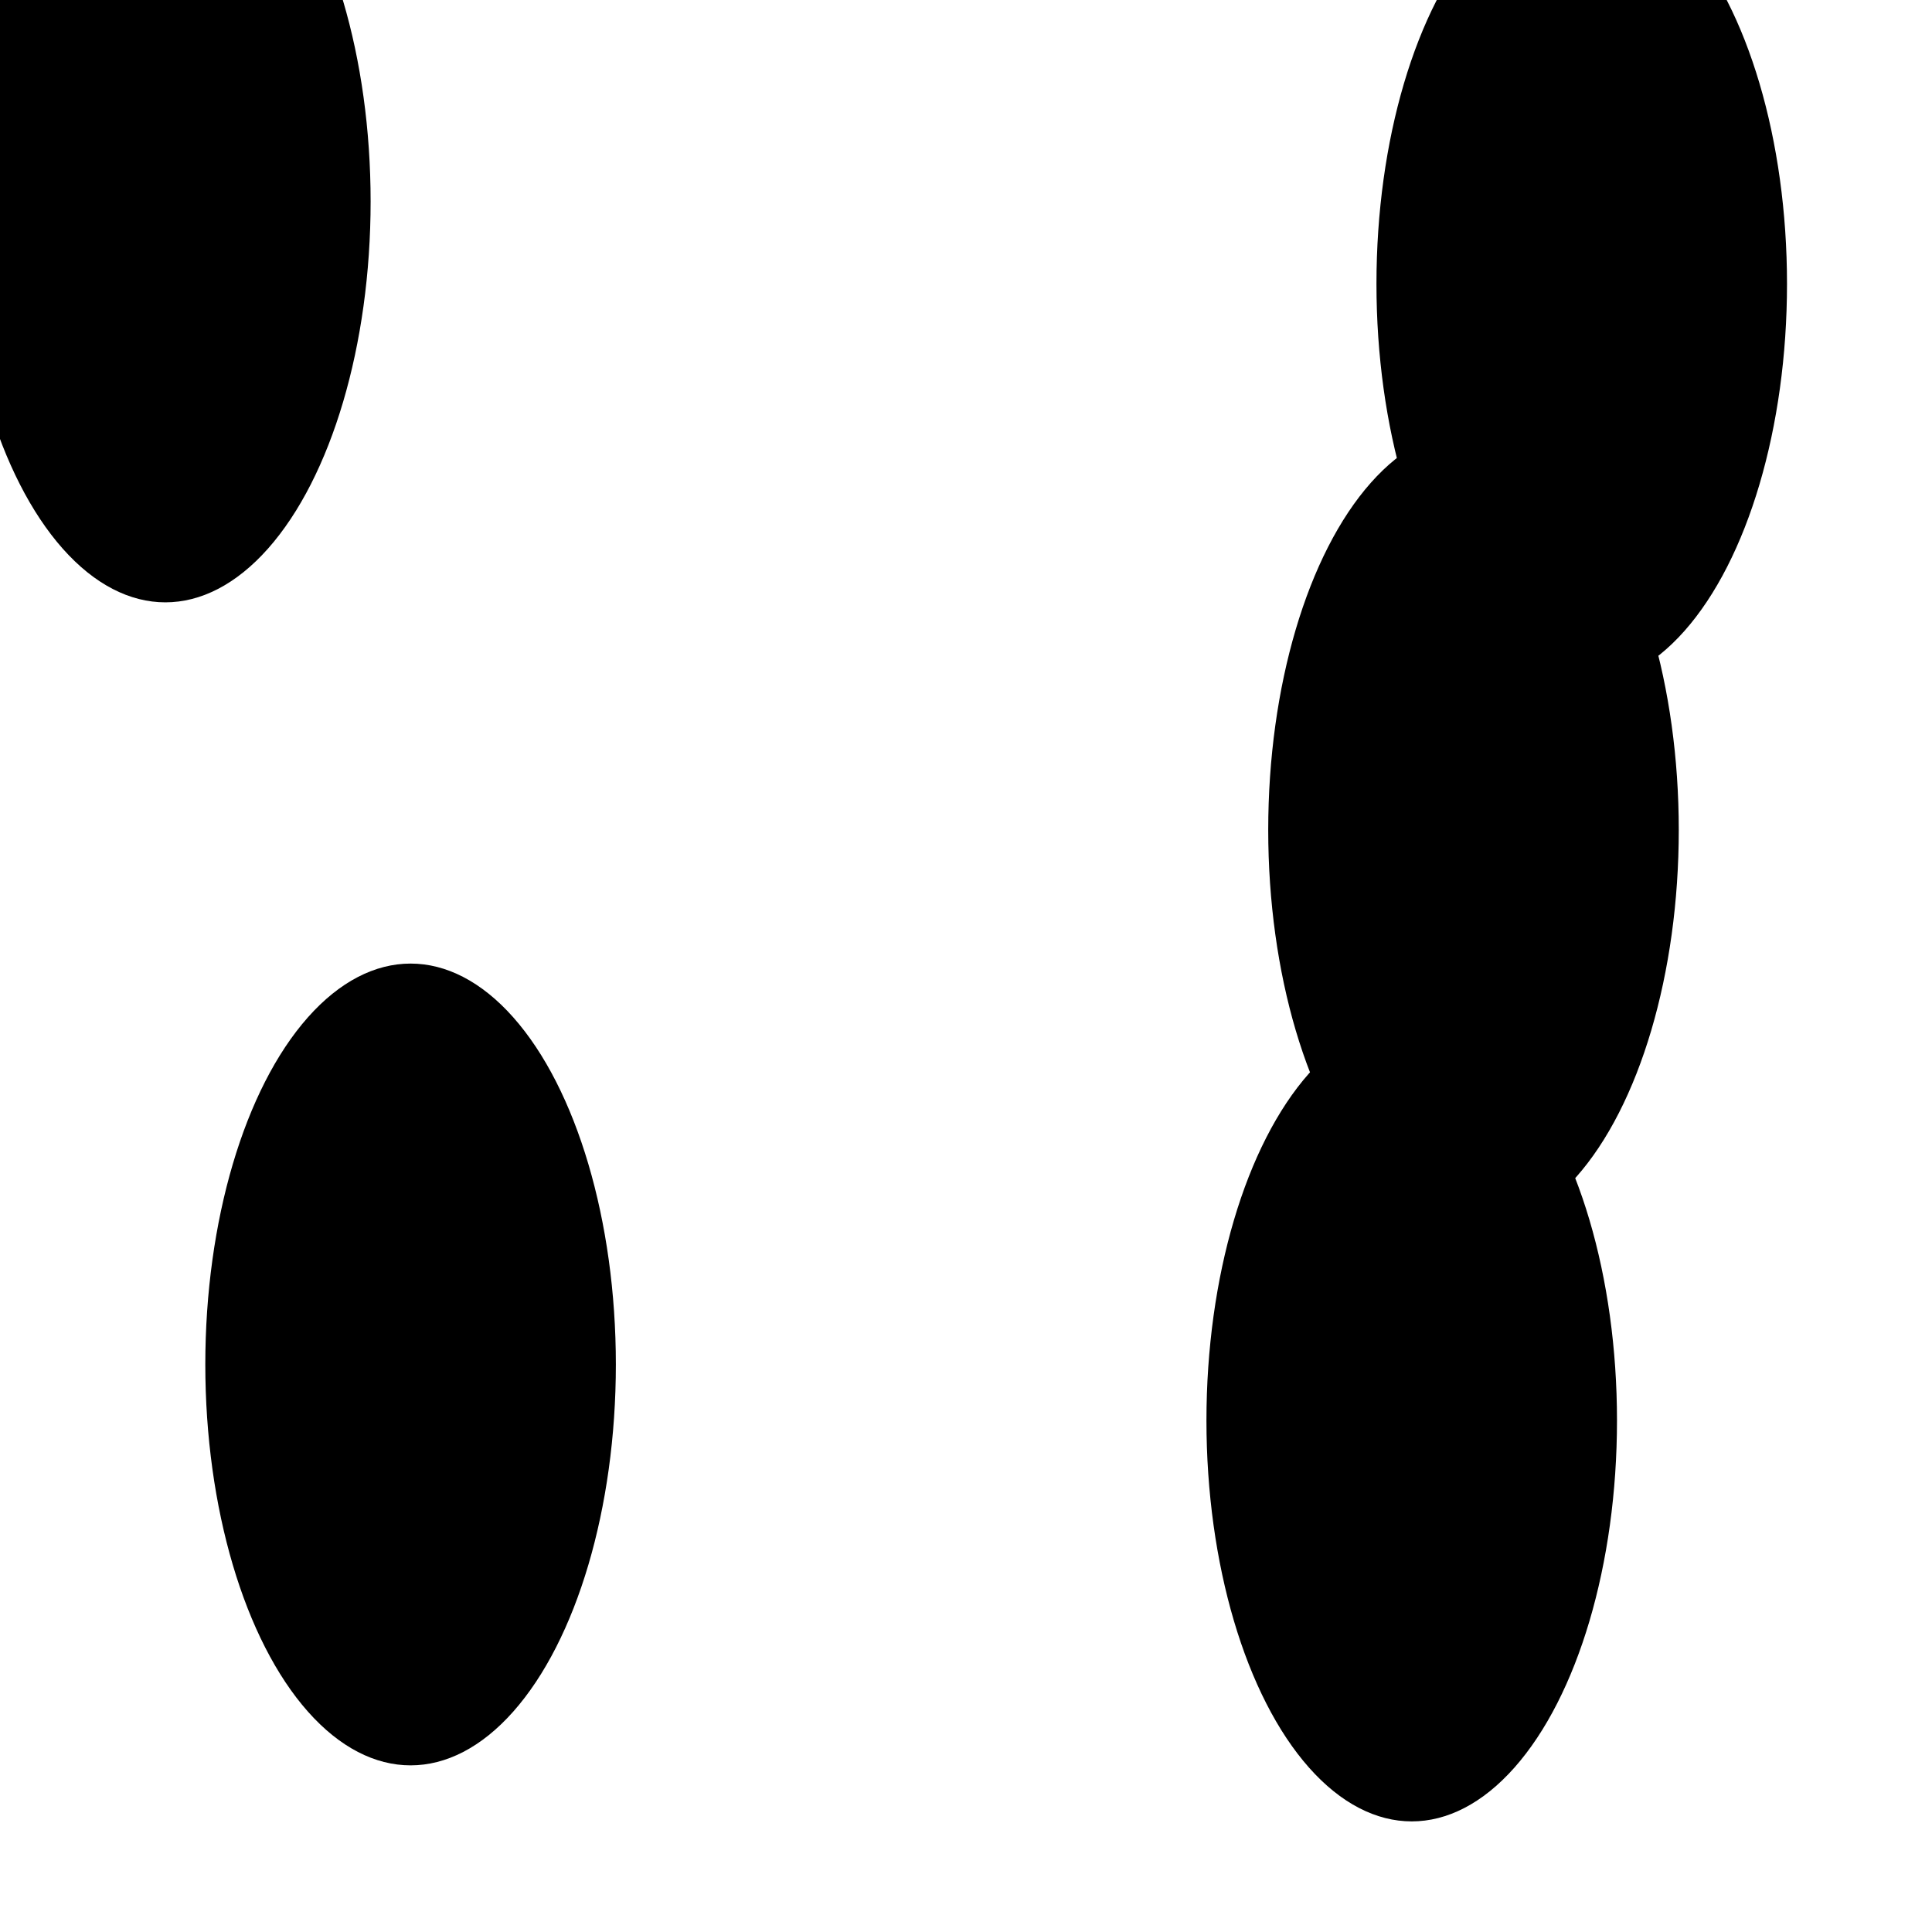 <svg xmlns="http://www.w3.org/2000/svg" version="1.1" xmlns:xlink="http://www.w3.org/1999/xlink" xmlns:svgjs="http://svgjs.dev/svgjs" viewBox="0 0 800 800" opacity="1"><defs><filter id="bbblurry-filter" x="-100%" y="-100%" width="400%" height="400%" filterUnits="objectBoundingBox" primitiveUnits="userSpaceOnUse" color-interpolation-filters="sRGB">
	<feGaussianBlur stdDeviation="130" x="0%" y="0%" width="100%" height="100%" in="SourceGraphic" edgeMode="none" result="blur"></feGaussianBlur></filter></defs><g filter="url(#bbblurry-filter)"><ellipse rx="85" ry="166" cx="654.961" cy="117.541" fill="hsl(37, 99%, 67%)"></ellipse><ellipse rx="85" ry="166" cx="170.014" cy="564.997" fill="hsl(316, 73%, 52%)"></ellipse><ellipse rx="85" ry="166" cx="68.465" cy="83.419" fill="hsl(185, 100%, 57%)"></ellipse><ellipse rx="85" ry="166" cx="610.144" cy="343.652" fill="hsla(90, 62%, 63%, 1.00)"></ellipse><ellipse rx="85" ry="166" cx="584.563" cy="588.2" fill="hsla(197, 79%, 56%, 1.00)"></ellipse></g></svg>